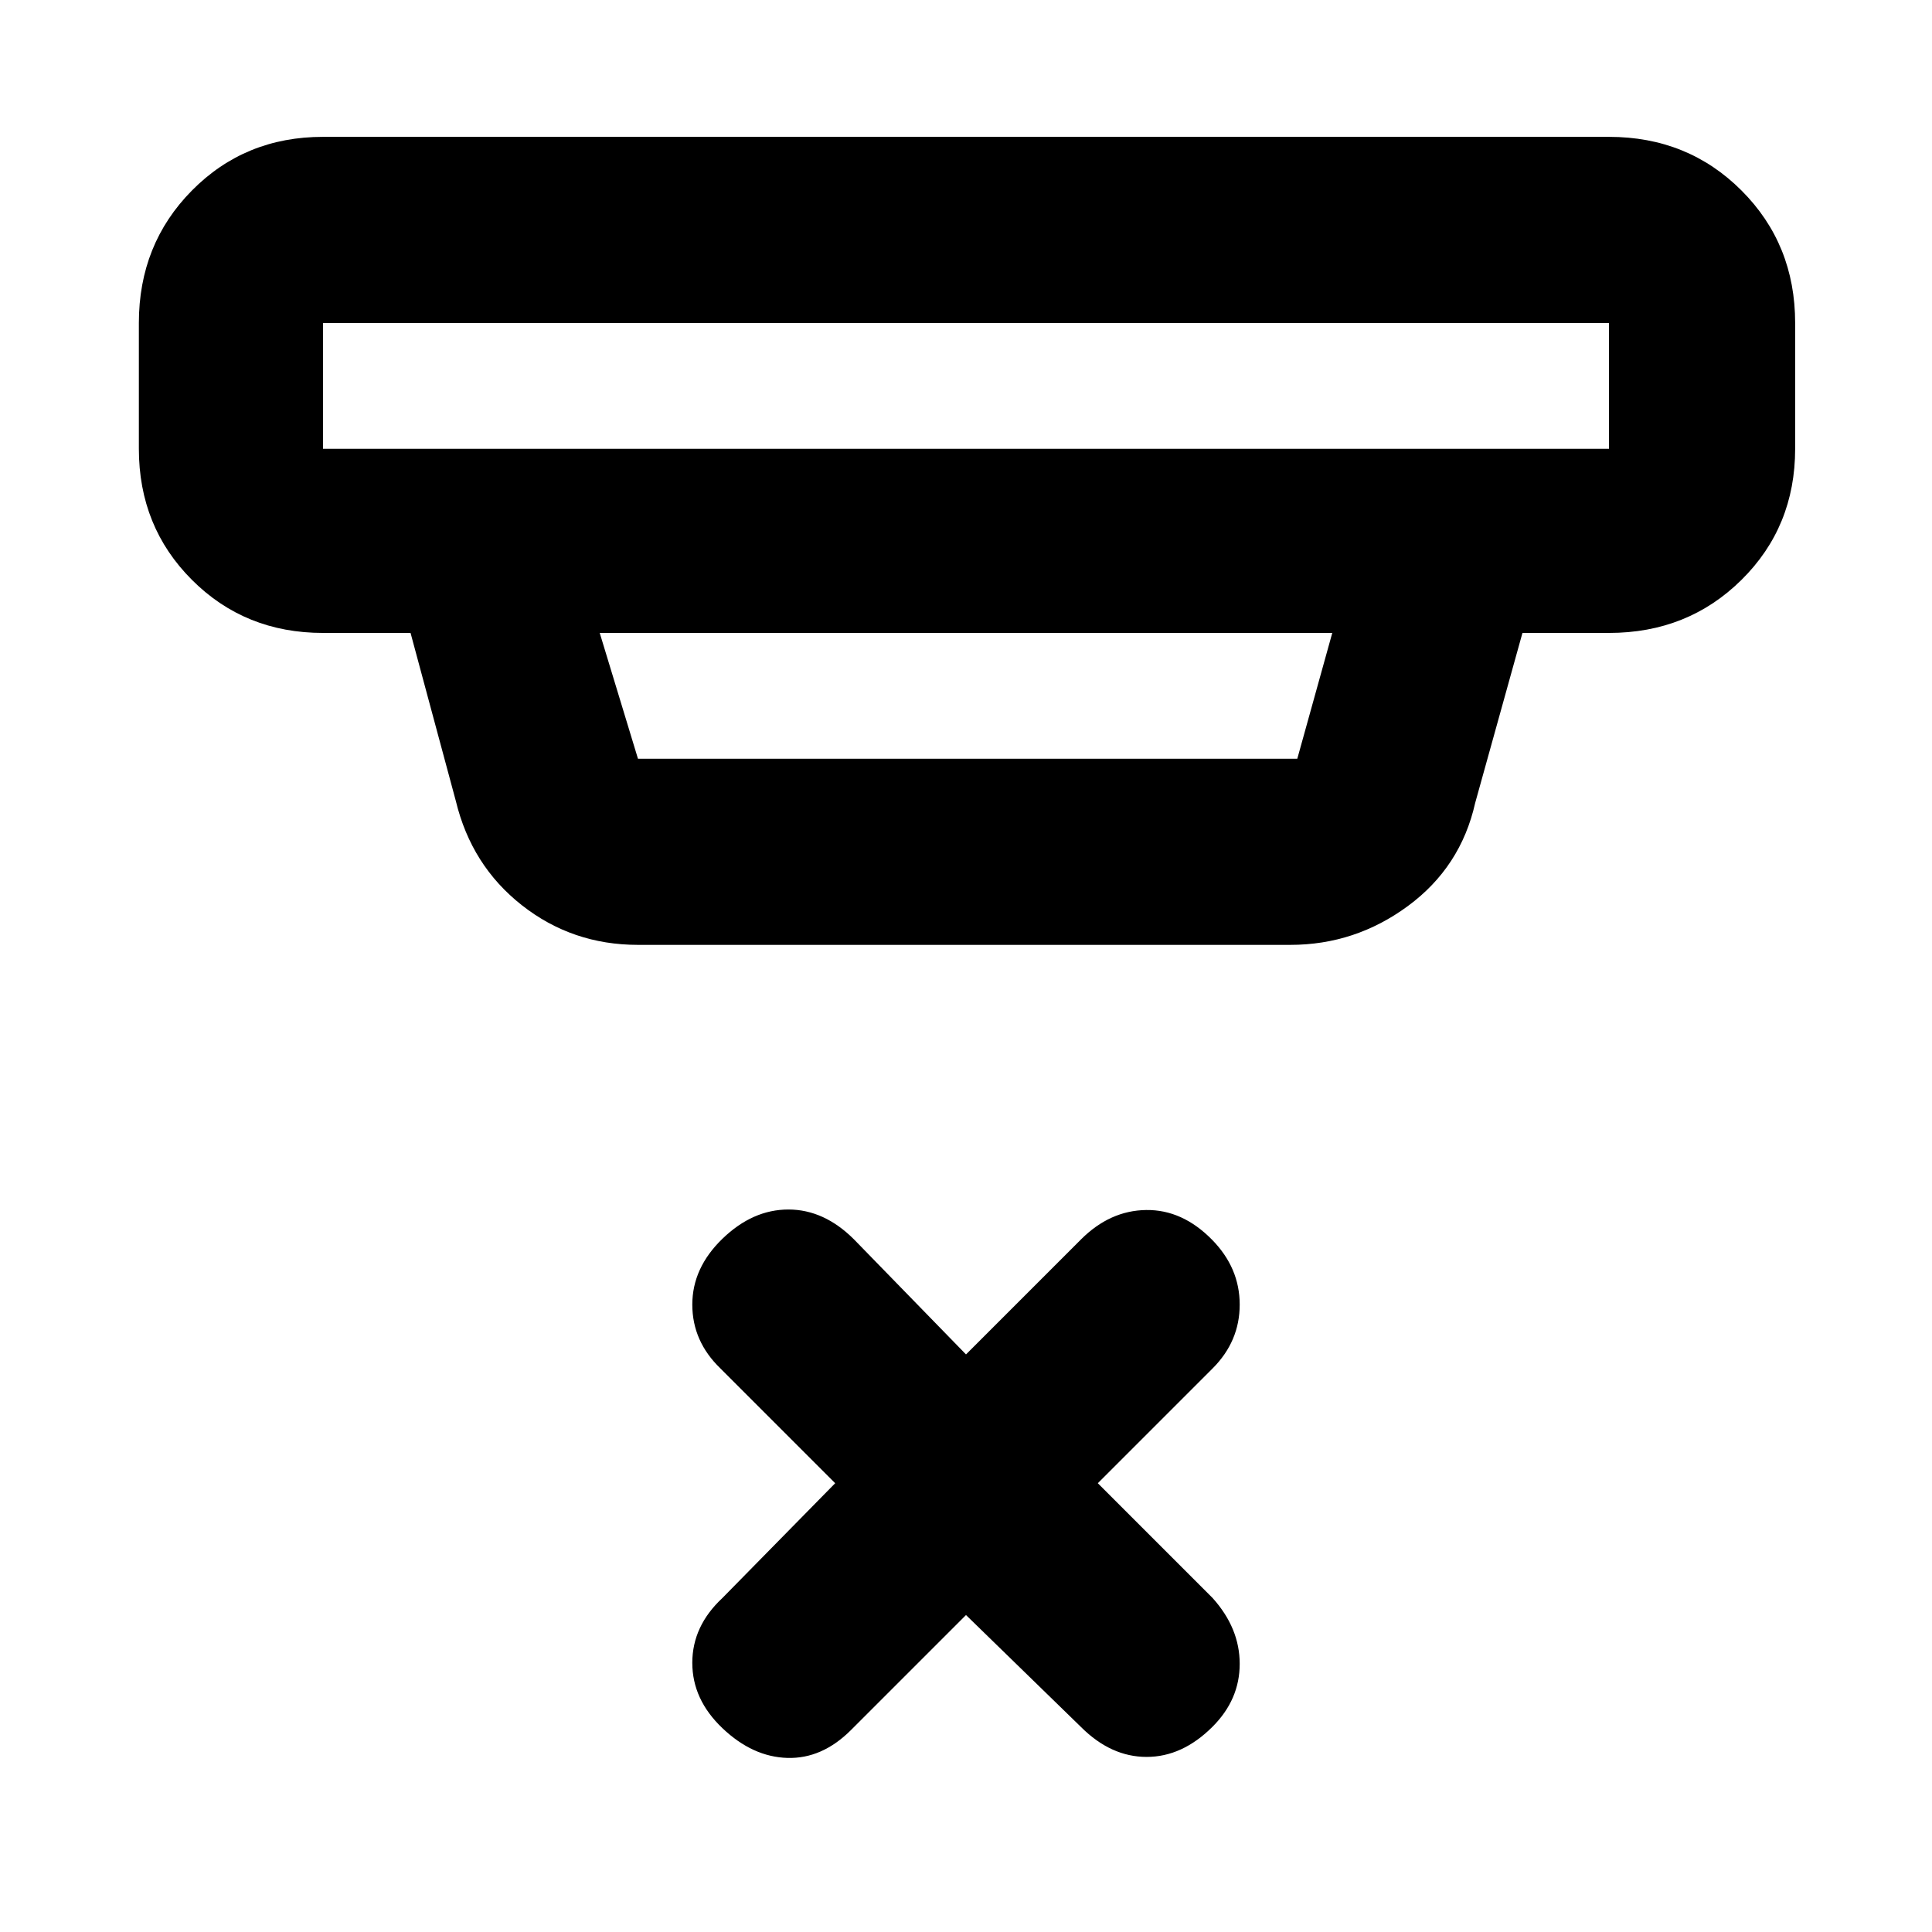 <svg xmlns="http://www.w3.org/2000/svg" height="48" viewBox="0 -960 960 960" width="48"><path d="m480-157.5-57.13 57.13Q408.5-86 391.25-86.5T359-101.25q-15-14.25-15-32.5t14.94-32.19L415-223l-57-57q-14-13.5-14-31.75t15-32.75q15-14.5 32.75-14.5t32.62 14.87L480-287l57.13-57.13q14.37-14.37 32.37-14.62T602.25-344Q616-330 616-311.75T602.5-280l-57 57 57 57q13.5 15 13.5 32.75T602.5-102q-15 15-32.75 15t-32.62-14.87L480-157.5Zm-319.5-642v62.5h639v-62.5h-639Zm137.5 154 19 62.5h327.62L662-645.5H298Zm19 155q-32.64 0-57.7-19.71-25.06-19.71-32.8-51.79L204-645.5h-43.5q-38.77 0-65.13-26.37Q69-698.23 69-737v-62.5q0-39.18 26.37-65.84Q121.73-892 160.5-892h639q39.18 0 65.84 26.66Q892-838.68 892-799.5v62.5q0 38.77-26.66 65.13-26.66 26.37-65.84 26.37h-43L733-561q-7.16 31.84-33.38 51.17-26.21 19.33-58.48 19.33H317Zm-156.5-309v62.5-62.5Z"/></svg>